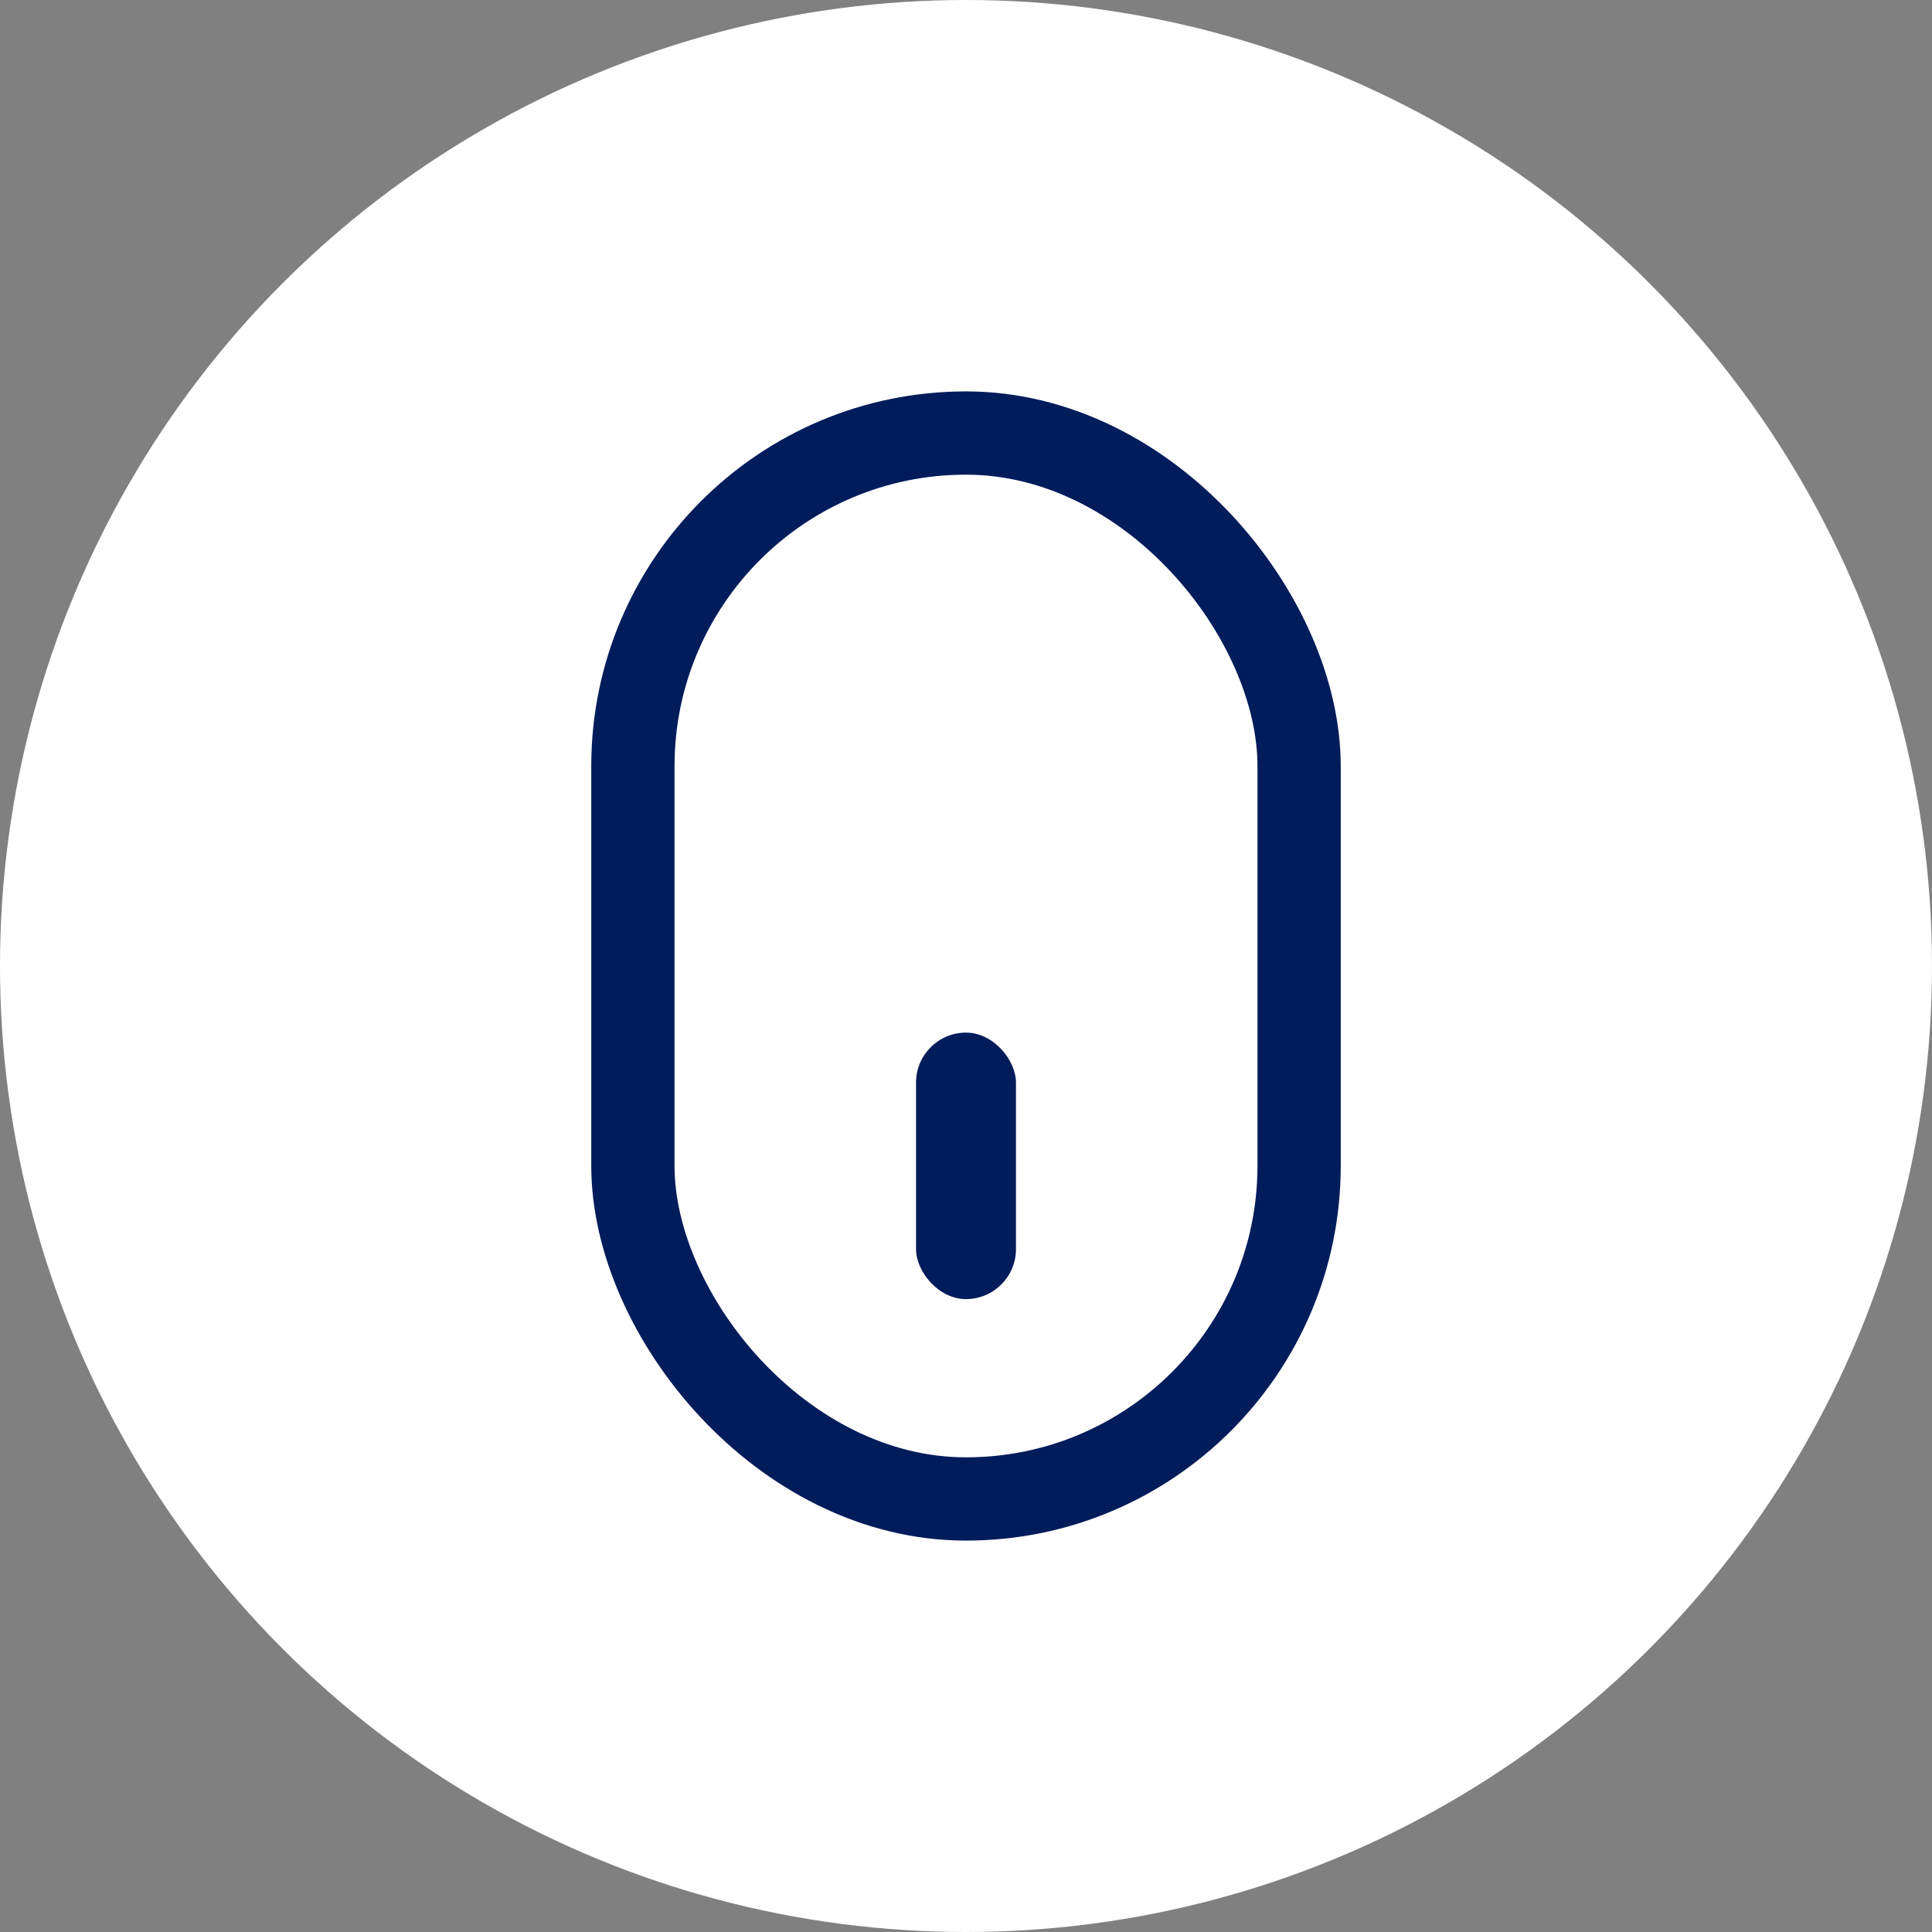 <svg width="58" height="58" viewBox="0 0 58 58" fill="none" xmlns="http://www.w3.org/2000/svg">
<rect x="0" y="0" width="58" height="58" fill="#808080" stroke="none"/>
<circle cx="29" cy="29" r="29" fill="white"/>
<rect x="19" y="13" width="20" height="32" rx="10" stroke="#011C5B" stroke-width="2.5"/>
<rect x="27.5" y="31" width="3" height="8" rx="1.5" fill="#011C5B"/>
</svg>
